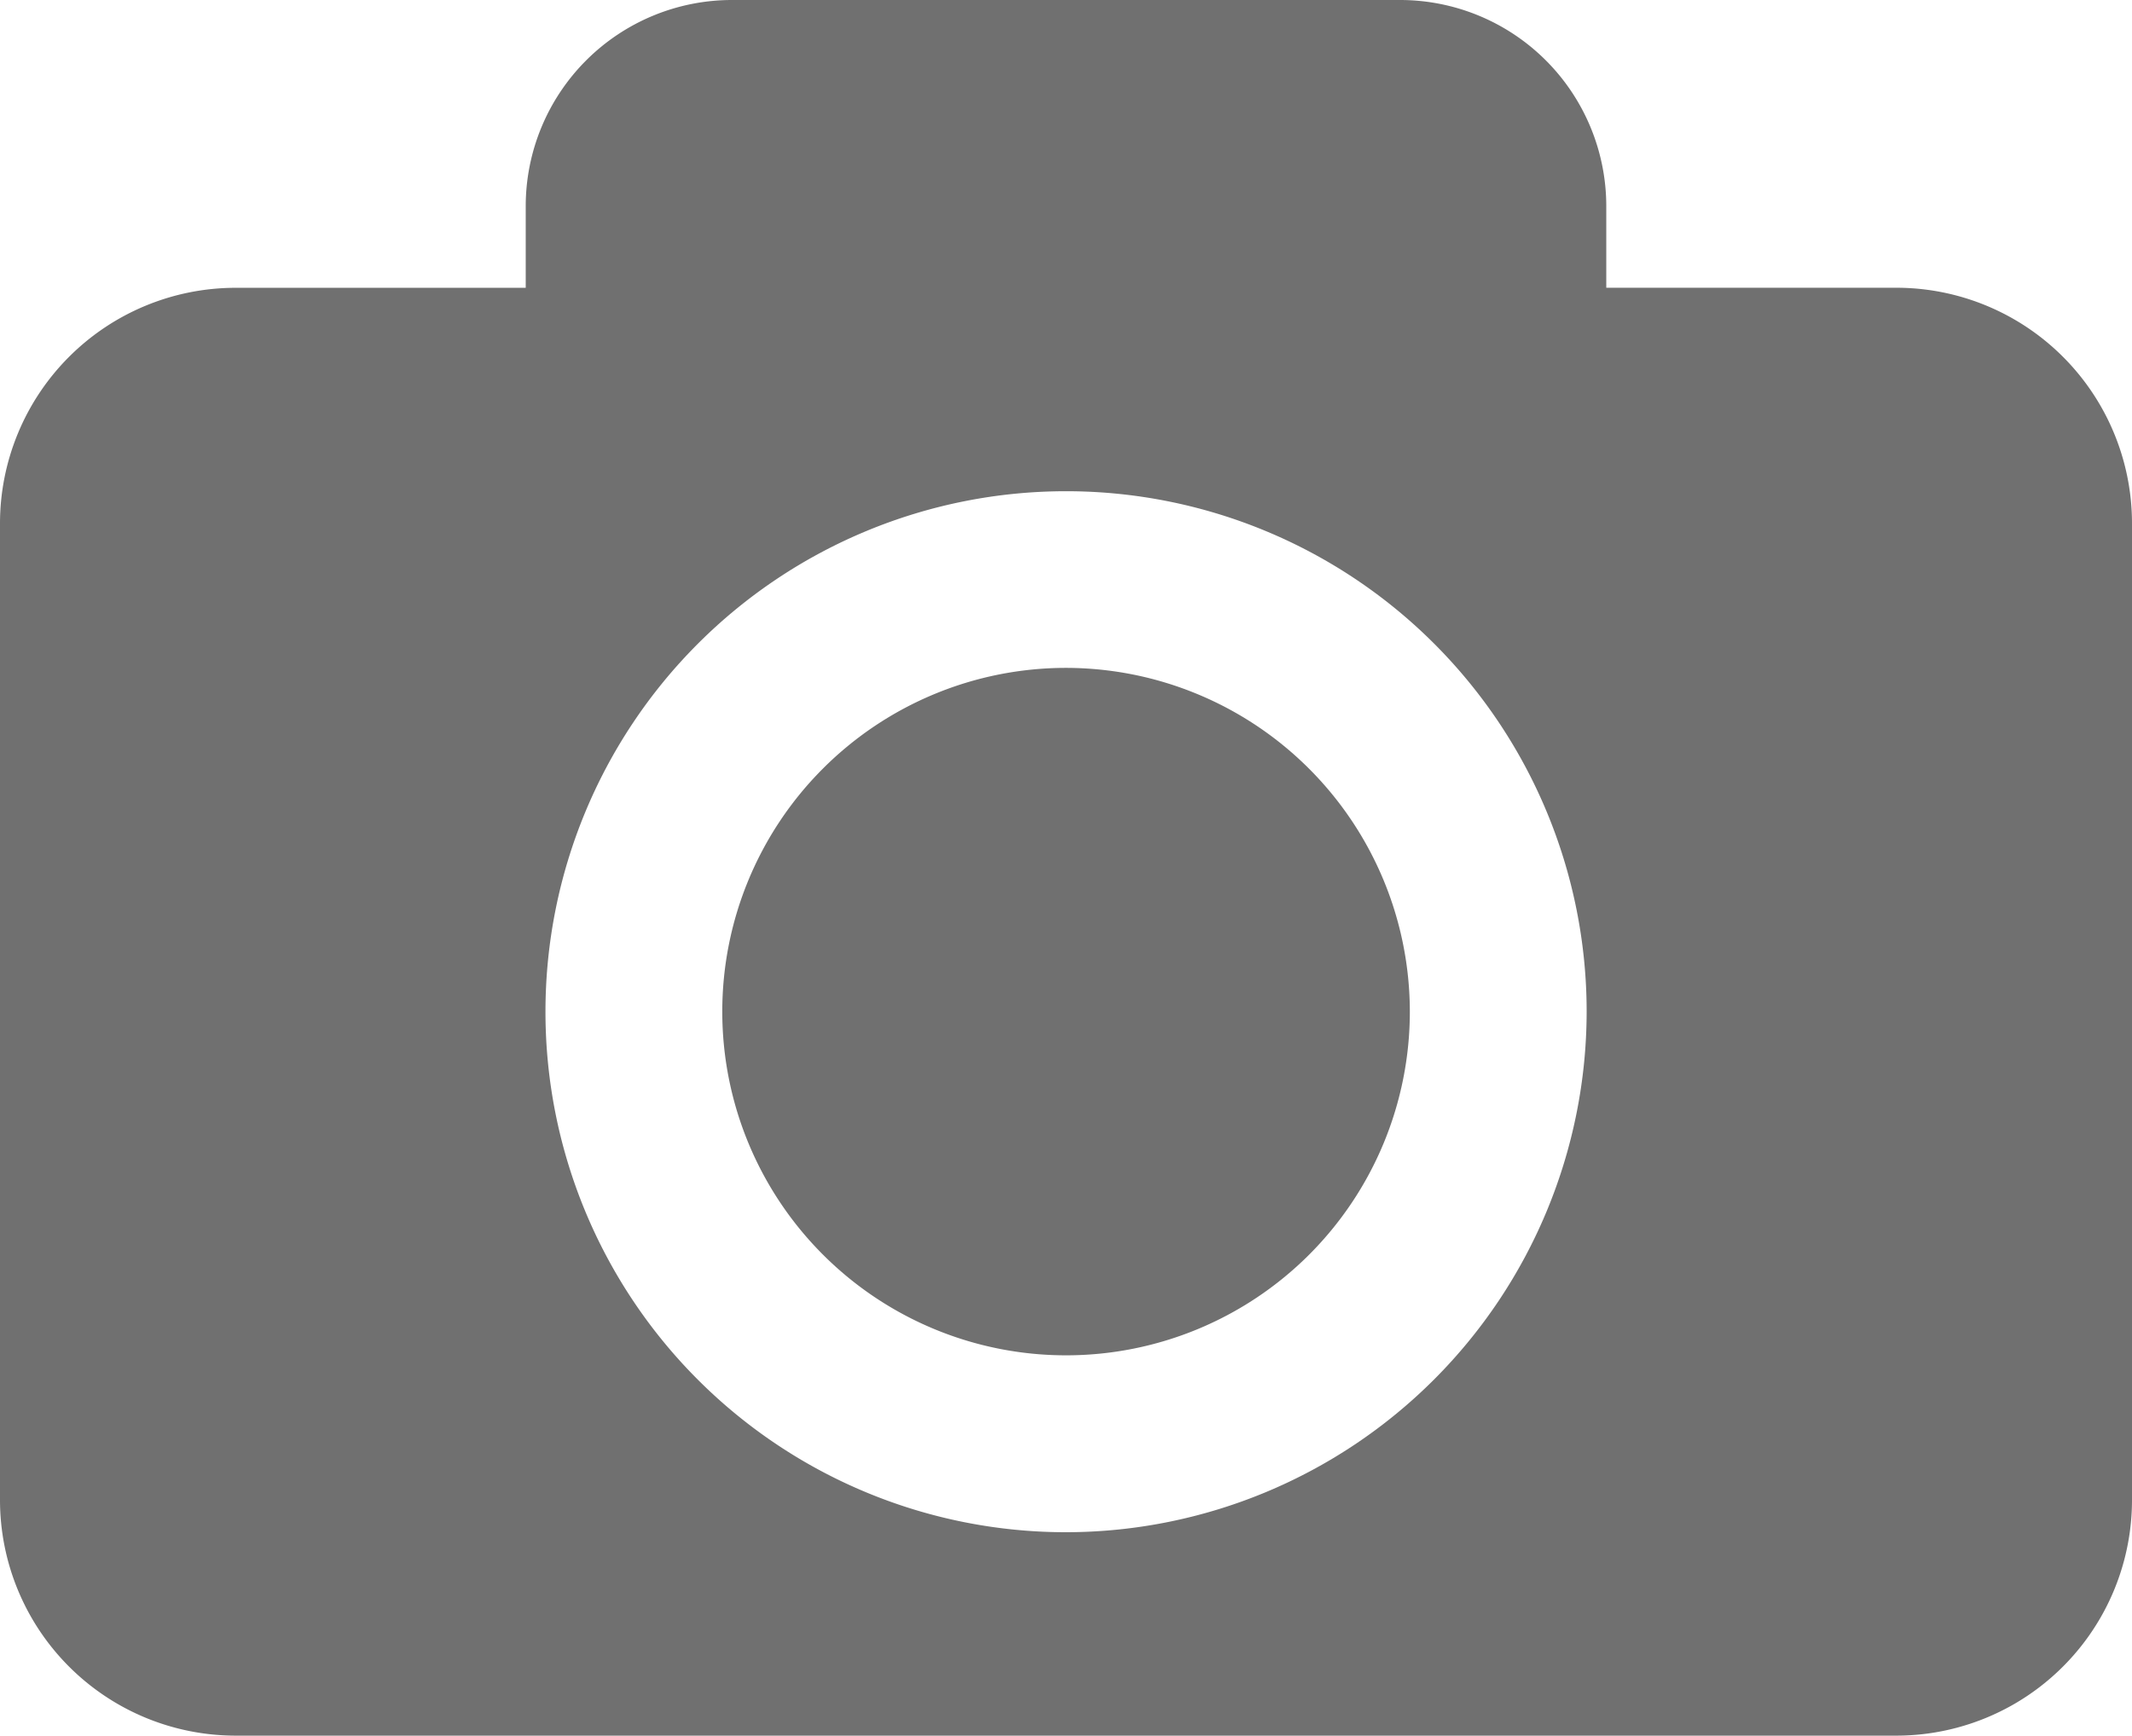 <svg xmlns="http://www.w3.org/2000/svg" width="36.174" height="29.454" viewBox="0 0 36.174 29.454">
    <g transform="translate(0 -3.36)">
        <path class="a" fill="#707070"
            d="M23.921,20.528a5.833,5.833,0,1,1-5.834-5.834A5.84,5.84,0,0,1,23.921,20.528Zm12.253-8.284v16.57a4,4,0,0,1-4,4H4a4,4,0,0,1-4-4V12.244a4,4,0,0,1,4-4H8.92V6.86a3.5,3.5,0,0,1,3.5-3.5H23.754a3.5,3.5,0,0,1,3.5,3.5V8.243h4.92A4,4,0,0,1,36.174,12.244Zm-9.253,8.284a8.833,8.833,0,1,0-8.834,8.834A8.844,8.844,0,0,0,26.921,20.528Z" />
    </g>
</svg>